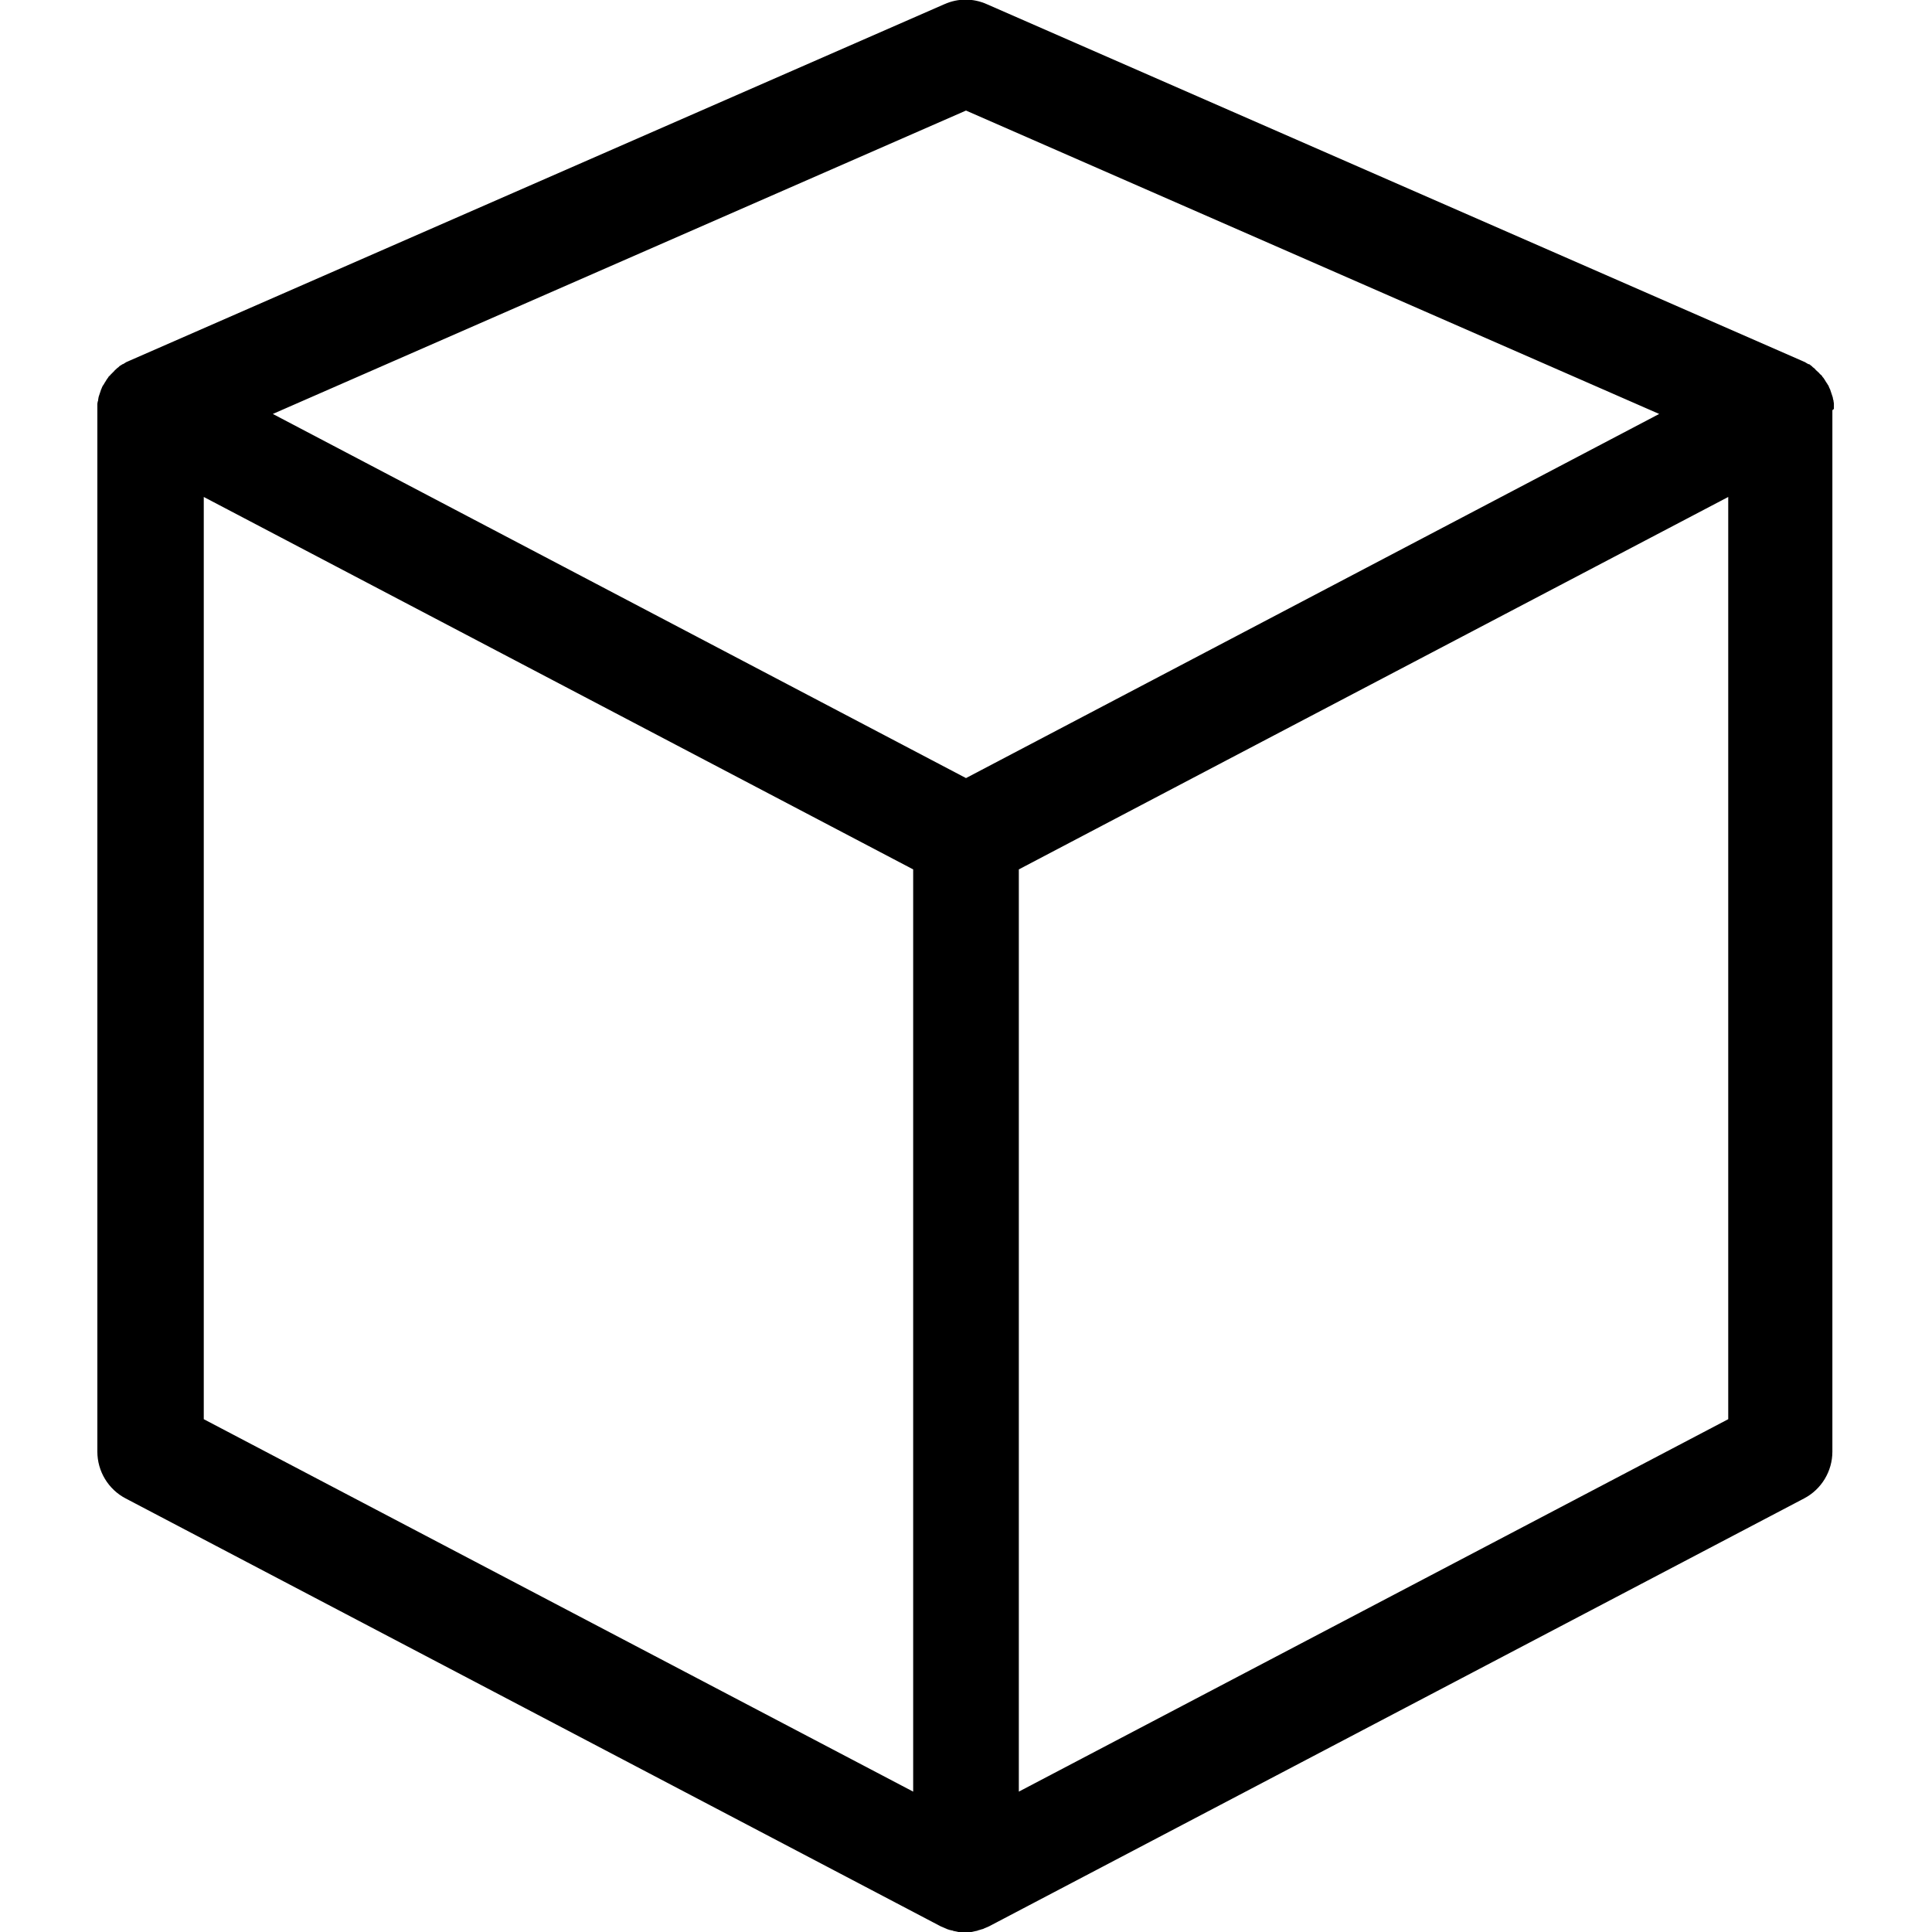 <svg version="1.1" xmlns="http://www.w3.org/2000/svg" x="0px" y="0px"
     viewBox="0 0 512 512" style="enable-background:new 0 0 512 512;" xml:space="preserve">
<path d="M486,108.3c0-0.1,0-0.2,0-0.2c0-0.1,0-0.1,0-0.2c0-0.2,0-0.4,0-0.6c0-0.1,0-0.3,0-0.4c0-0.2-0.1-0.4-0.1-0.6
	c0-0.1,0-0.3-0.1-0.4c0-0.2-0.1-0.4-0.1-0.6c0-0.1-0.1-0.2-0.1-0.3c-0.1-0.2-0.1-0.4-0.2-0.6c0-0.1-0.1-0.2-0.1-0.3
	c-0.1-0.3-0.2-0.6-0.3-0.9c0-0.1-0.1-0.1-0.1-0.2c-0.1-0.2-0.2-0.4-0.3-0.7c0-0.1-0.1-0.2-0.2-0.3c-0.1-0.2-0.2-0.4-0.3-0.5
	c-0.1-0.1-0.1-0.2-0.2-0.3c-0.1-0.2-0.2-0.3-0.3-0.5c-0.1-0.1-0.1-0.2-0.2-0.3c-0.1-0.2-0.2-0.3-0.3-0.4c-0.1-0.1-0.2-0.2-0.2-0.3
	c-0.1-0.1-0.2-0.3-0.4-0.4c-0.1-0.1-0.2-0.2-0.3-0.3c-0.1-0.1-0.2-0.3-0.4-0.4c-0.1-0.1-0.2-0.2-0.3-0.3c-0.1-0.1-0.3-0.2-0.4-0.4
	c-0.1-0.1-0.2-0.2-0.3-0.3c-0.1-0.1-0.3-0.2-0.4-0.3c-0.1-0.1-0.2-0.2-0.3-0.3c-0.1-0.1-0.3-0.2-0.4-0.3c-0.1-0.1-0.2-0.2-0.4-0.2
	c0,0,0,0-0.1,0c-0.1-0.1-0.3-0.2-0.5-0.3c-0.1-0.1-0.2-0.1-0.3-0.2c-0.3-0.1-0.6-0.3-0.9-0.4c0,0,0,0,0,0l-216-94.5
	c-3.6-1.6-7.6-1.6-11.2,0l-216,94.5c0,0,0,0,0,0c-0.3,0.1-0.6,0.3-0.9,0.4c-0.1,0.1-0.2,0.1-0.3,0.2c-0.2,0.1-0.3,0.2-0.5,0.3
	c0,0,0,0-0.1,0c-0.1,0.1-0.2,0.1-0.3,0.2c-0.2,0.1-0.3,0.2-0.5,0.3c-0.1,0.1-0.2,0.2-0.3,0.3c-0.1,0.1-0.3,0.2-0.4,0.3
	c-0.1,0.1-0.2,0.2-0.3,0.3c-0.1,0.1-0.3,0.2-0.4,0.4c-0.1,0.1-0.2,0.2-0.3,0.3c-0.1,0.1-0.3,0.3-0.4,0.4c-0.1,0.1-0.2,0.2-0.3,0.3
	c-0.1,0.1-0.2,0.3-0.4,0.4c-0.1,0.1-0.2,0.2-0.2,0.3c-0.1,0.1-0.2,0.3-0.3,0.4c-0.1,0.1-0.1,0.2-0.2,0.3c-0.1,0.2-0.2,0.3-0.3,0.5
	c-0.1,0.1-0.1,0.2-0.2,0.3c-0.1,0.2-0.2,0.4-0.3,0.5c-0.1,0.1-0.1,0.2-0.2,0.3c-0.1,0.2-0.2,0.4-0.3,0.7c0,0.1-0.1,0.1-0.1,0.2
	c-0.1,0.3-0.2,0.6-0.3,0.9c0,0.1-0.1,0.2-0.1,0.3c-0.1,0.2-0.1,0.4-0.2,0.6c0,0.1-0.1,0.2-0.1,0.4c0,0.2-0.1,0.4-0.1,0.6
	c0,0.1,0,0.3-0.1,0.4c0,0.2-0.1,0.4-0.1,0.6c0,0.1,0,0.3,0,0.4c0,0.2,0,0.4,0,0.6c0,0.1,0,0.1,0,0.2c0,0.1,0,0.2,0,0.2
	c0,0.1,0,0.2,0,0.3v276c0,5.2,2.9,10,7.5,12.4l216,113.4c0,0,0,0,0,0c0.5,0.2,0.9,0.4,1.4,0.6c0.1,0,0.2,0.1,0.2,0.1
	c0.5,0.2,0.9,0.3,1.4,0.4c0.1,0,0.2,0,0.3,0.1c0.5,0.1,1,0.2,1.4,0.3c0.1,0,0.1,0,0.2,0c0.5,0.1,1,0.1,1.5,0.1c0,0,0,0,0,0
	c0,0,0,0,0,0s0,0,0,0c0,0,0,0,0,0c0.5,0,1,0,1.5-0.1c0.1,0,0.1,0,0.2,0c0.5-0.1,1-0.2,1.4-0.3c0.1,0,0.2,0,0.3-0.1
	c0.5-0.1,0.9-0.3,1.4-0.4c0.1,0,0.2-0.1,0.2-0.1c0.5-0.2,0.9-0.4,1.4-0.6c0,0,0,0,0,0l216-113.4c4.6-2.4,7.5-7.2,7.5-12.4v-276
	C486,108.4,486,108.4,486,108.3z M256,29.3l183.7,80.4L256,206.2L72.3,109.7L256,29.3z M54,131.7l188,98.7v244.4L54,376.1V131.7z
	 M270,474.8V230.4l55.2-29L458,131.7v244.4L270,474.8z"/>
</svg>
